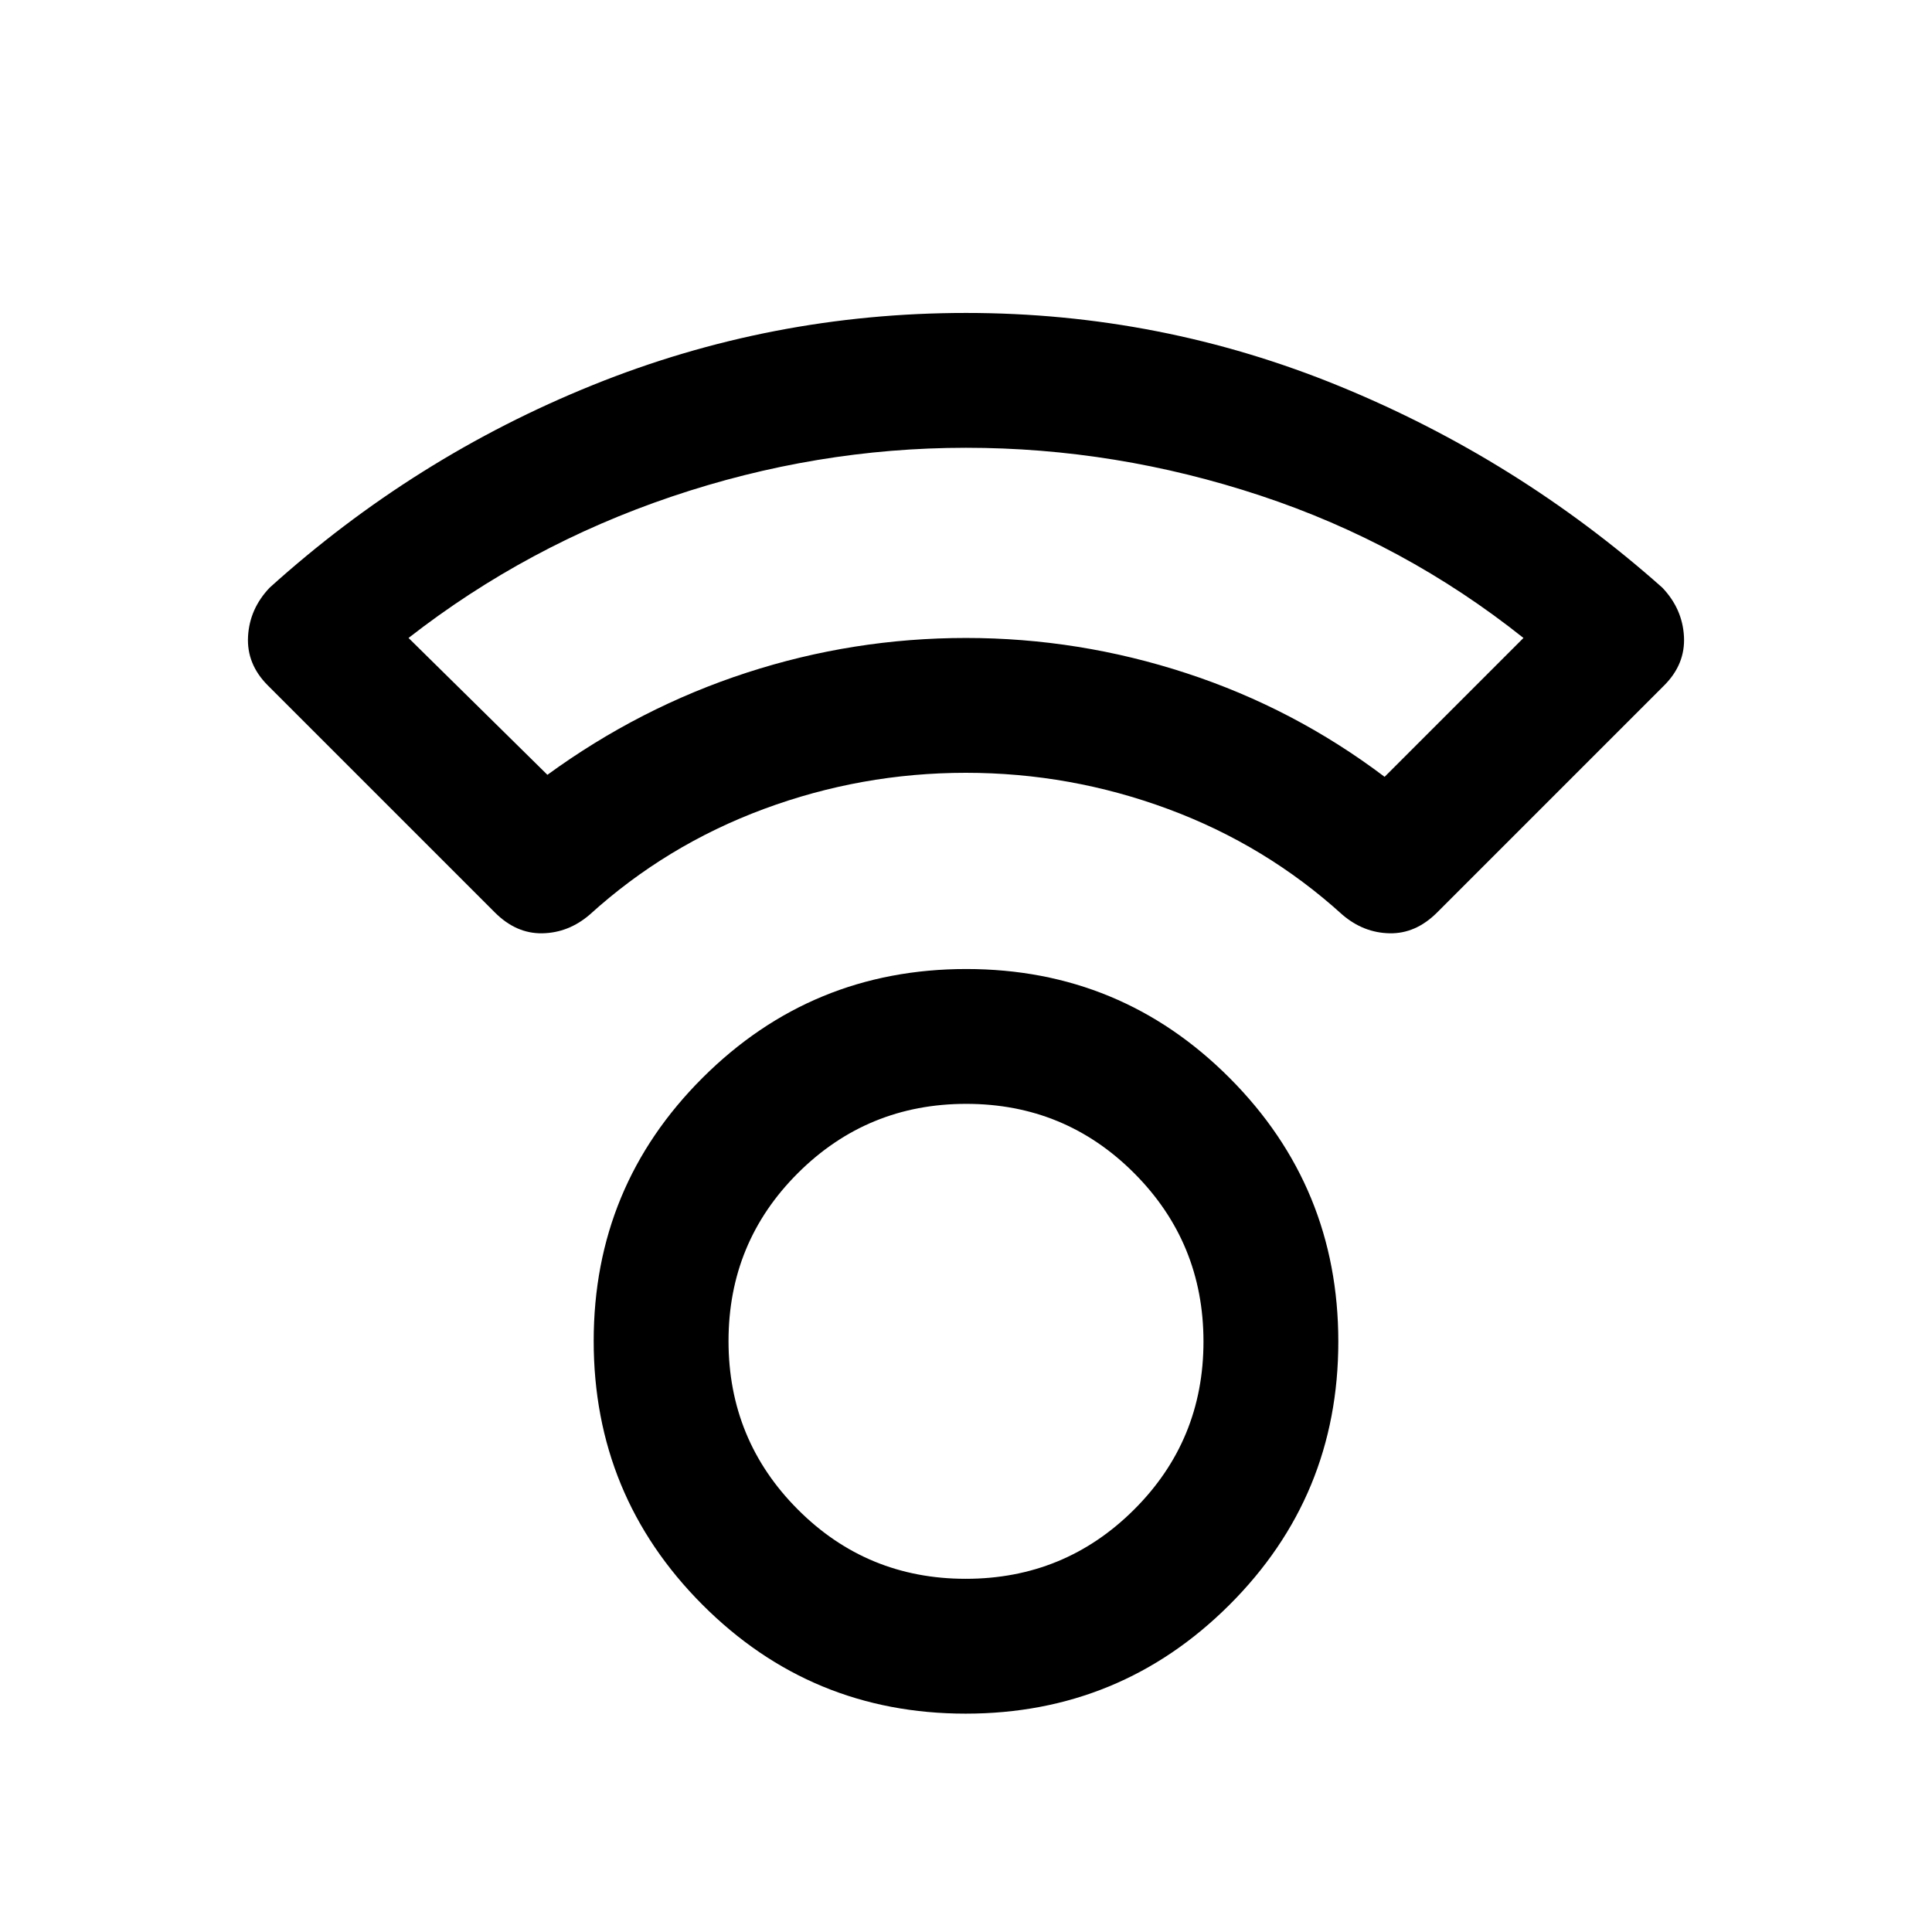 <svg xmlns="http://www.w3.org/2000/svg" height="20" viewBox="0 -960 960 960" width="20"><path d="M479.84-108.5Q403-108.5 349-162.66t-54-131q0-76.84 54.16-130.84t131-54q76.84 0 130.84 54.16t54 131q0 76.84-54.16 130.84t-131 54Zm.04-67q49.12 0 83.62-34.38 34.5-34.38 34.5-83.5T563.62-377q-34.38-34.5-83.5-34.5t-83.62 34.38q-34.5 34.38-34.5 83.5T396.38-210q34.38 34.5 83.5 34.5Zm.05-400.5Q428-576 379.5-558 331-540 293-505.5q-10.5 9-23.5 9.25t-23.6-10.35L133.07-619.43q-10.57-10.57-9.82-24.32T134-668q71.87-64.85 160.56-100.67Q383.25-804.5 480-804.5t185.44 36.33Q754.13-731.85 826-668q10 10.5 10.75 24.25t-9.82 24.32L714.1-506.6q-10.6 10.6-23.6 10.35-13-.25-23.5-9.25-38-34.5-86.57-52.5-48.57-18-100.5-18ZM272-575q46-33.5 99.03-50.75 53.04-17.25 109-17.25 55.97 0 109.47 17.5T688-574l69-69q-59-47-130.75-70.75T480-737.5q-74.5 0-146.25 24.25T203-643l69 68Zm208-68Zm0 349.5Z"/></svg>